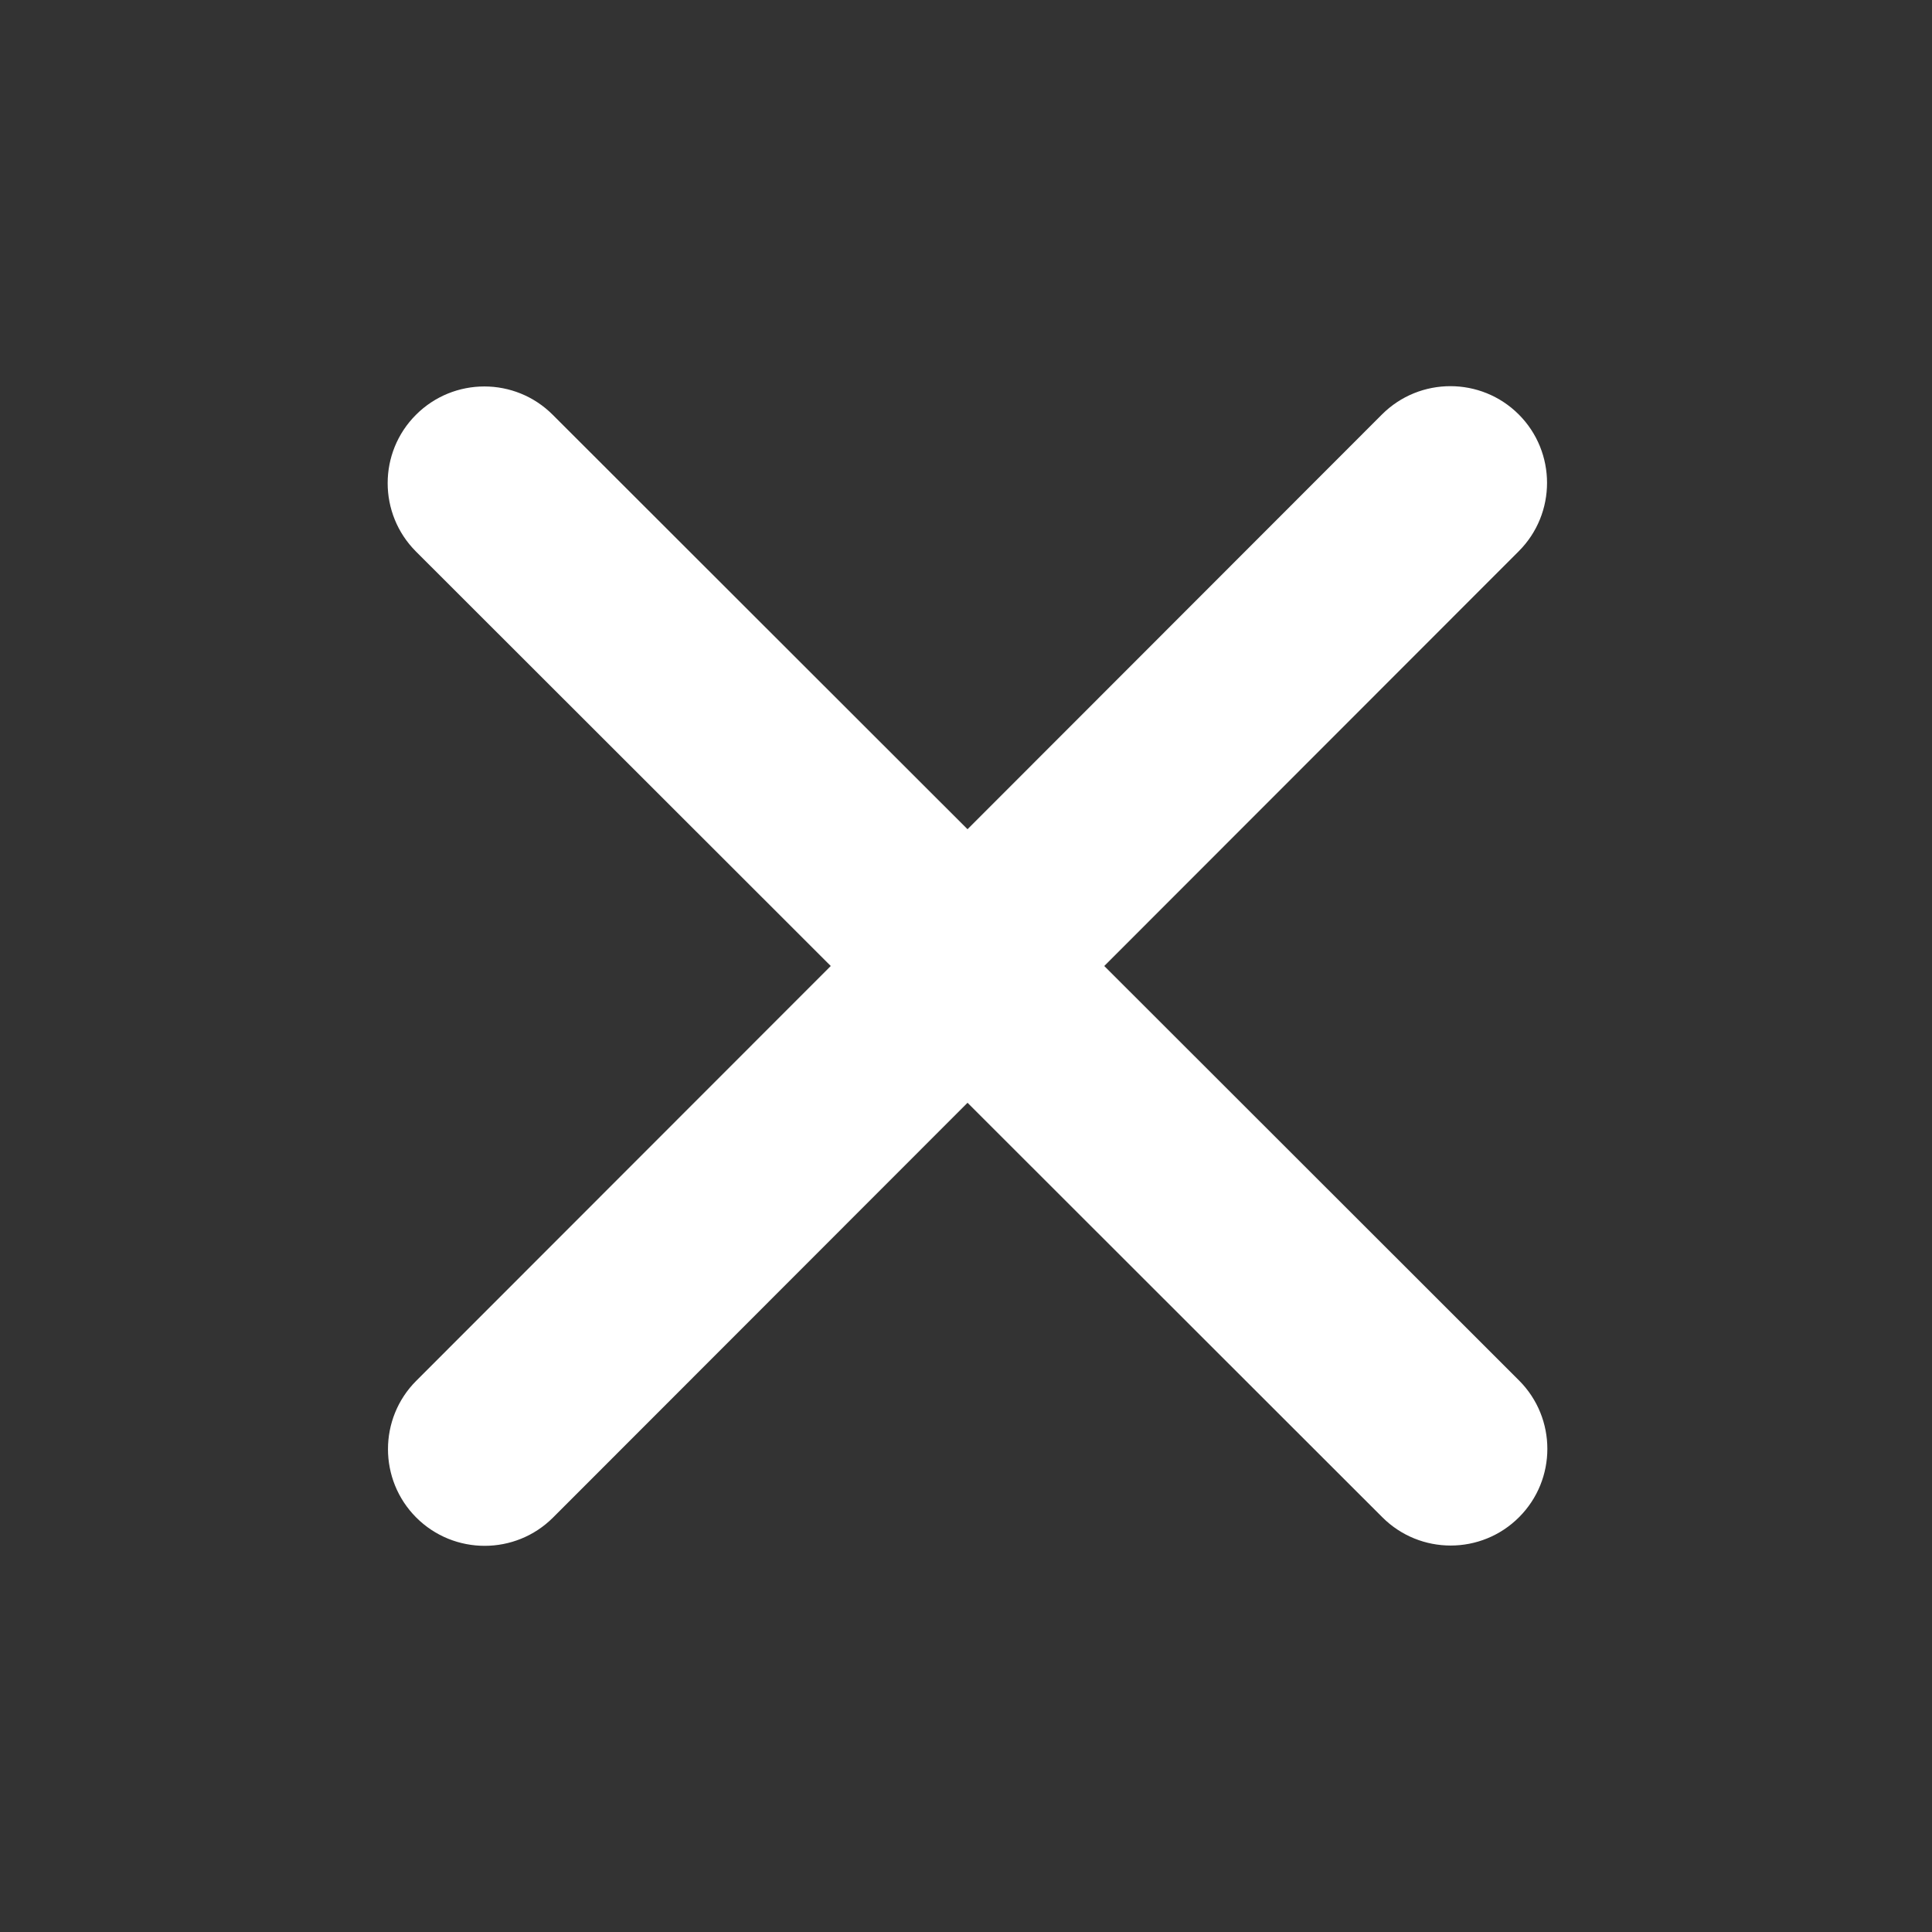 <svg width="20" height="20" viewBox="0 0 48 48" fill="none" xmlns="http://www.w3.org/2000/svg">
  <rect x="0" y="0" width="48" height="48" fill="#333333" stroke="none"/>
  <path d="M13.732 10.305C12.795 9.367 11.273 9.367 10.335 10.305C9.397 11.242 9.397 12.765 10.335 13.703L20.64 24L10.342 34.305C9.405 35.242 9.405 36.765 10.342 37.703C11.28 38.64 12.803 38.64 13.74 37.703L24.038 27.398L34.343 37.695C35.28 38.633 36.803 38.633 37.74 37.695C38.678 36.758 38.678 35.235 37.74 34.297L27.435 24L37.733 13.695C38.67 12.758 38.67 11.235 37.733 10.297C36.795 9.36 35.273 9.36 34.335 10.297L24.038 20.602L13.732 10.305Z" fill="white"/>
</svg>
